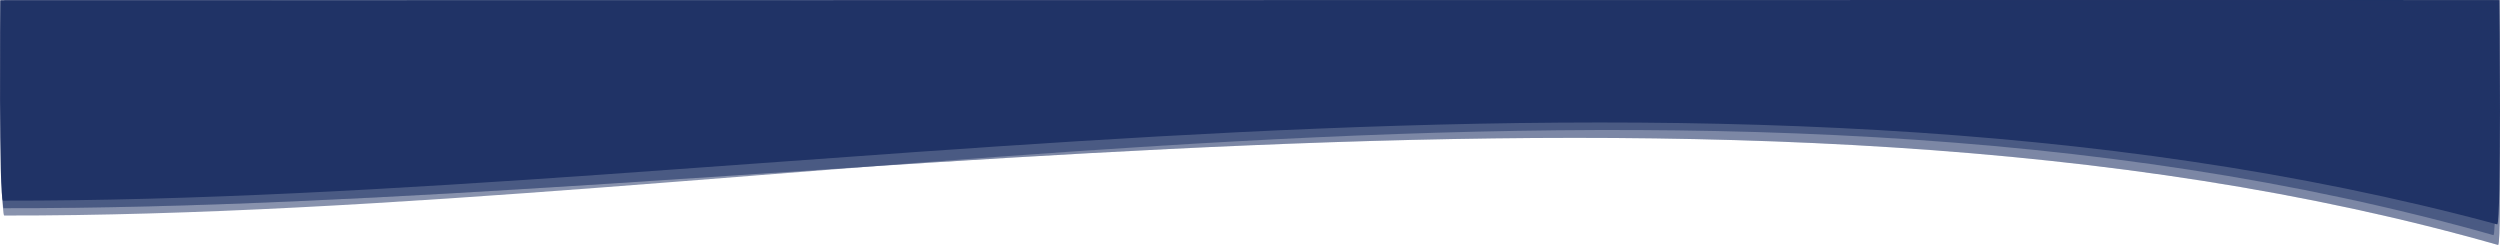 <svg xmlns="http://www.w3.org/2000/svg" width="1602.12" height="157.003" viewBox="0 0 1602.12 157.003">
  <g id="menu-bg-blue" transform="translate(1901.764 -1631.624)">
    <path id="Caminho_1764" data-name="Caminho 1764" d="M.614,0S1602.391-.274,1602.328-.163c-.014.006,1.1,142.372-1.538,143.781C1090.031,5.768,491.476,129.054,2.415,128.394-.419,128.664.614,0,.614,0Z" transform="translate(-1902.194 1631.814)" fill="#213366"/>
    <path id="Caminho_1765" data-name="Caminho 1765" d="M.614,0H1598.185s2.634,148.855,0,150.33C1088.257,6.037,491.236,138.441,2.972,137.749.142,138.032.614,0,.614,0Z" transform="translate(-1902 1632)" fill="#213366" opacity="0.532"/>
    <path id="Caminho_1766" data-name="Caminho 1766" d="M-.037-.207,1598.185,0s2.634,155.091,0,156.627C1109.064,16.963,487.905,133.759-.359,133.039-3.189,133.334-.037-.207-.037-.207Z" transform="translate(-1899 1632)" fill="#213366" opacity="0.357"/>
    <path id="Caminho_1767" data-name="Caminho 1767" d="M-.037-.207,1598.185,0s2.634,155.091,0,156.627C1109.064,16.963,487.905,133.759-.359,133.039-3.189,133.334-.037-.207-.037-.207Z" transform="translate(-1899 1632)" fill="#213366" opacity="0.357"/>
  </g>
</svg>
